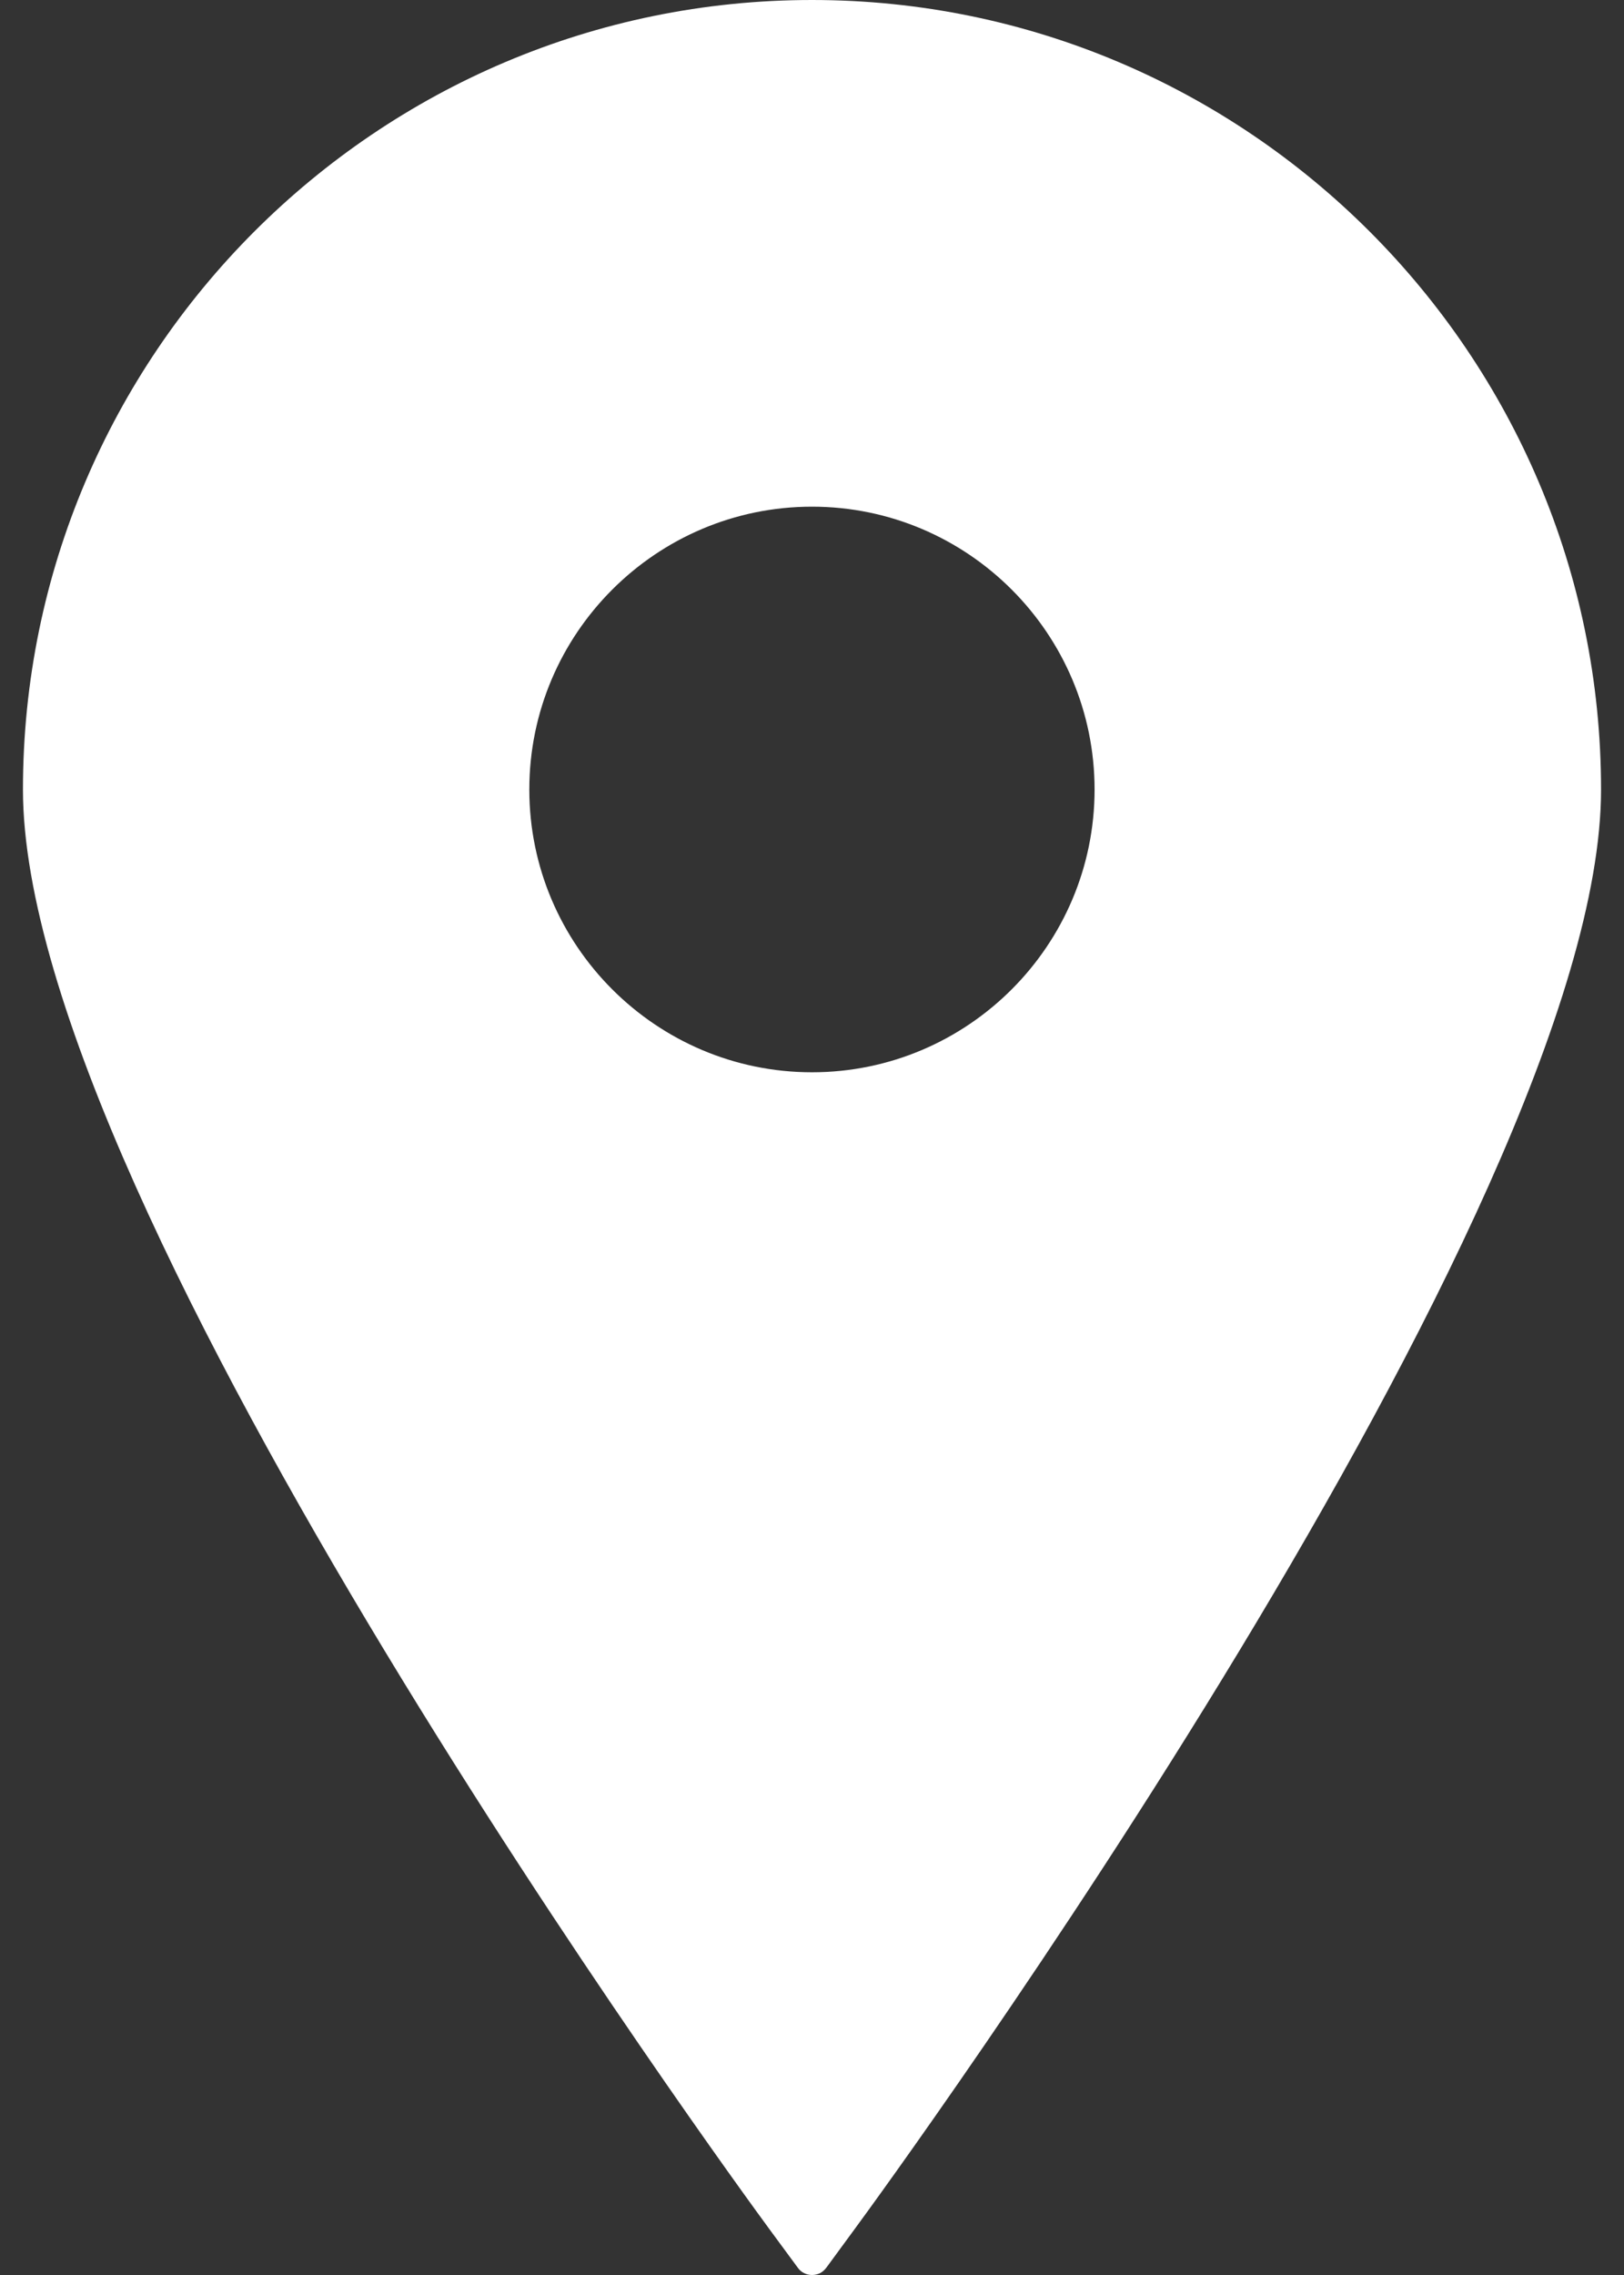 <svg width="15" height="21" viewBox="0 0 15 21" fill="none" xmlns="http://www.w3.org/2000/svg">
<rect x="0" y="0" width="15" height="21" fill="#333333" stroke="none"/>
<path d="M7.5 0C3.481 0 0.212 3.27 0.212 7.288C0.212 11.156 6.824 20.193 7.106 20.576L7.369 20.933C7.384 20.954 7.403 20.971 7.426 20.982C7.449 20.994 7.474 21 7.5 21C7.525 21 7.551 20.994 7.574 20.983C7.597 20.971 7.616 20.954 7.632 20.933L7.894 20.576C8.176 20.193 14.788 11.156 14.788 7.288C14.788 3.27 11.518 0 7.5 0ZM7.5 4.677C8.939 4.677 10.11 5.848 10.11 7.288C10.11 8.727 8.939 9.898 7.5 9.898C6.061 9.898 4.889 8.727 4.889 7.288C4.889 5.848 6.061 4.677 7.5 4.677Z" fill="white"/>
</svg>
